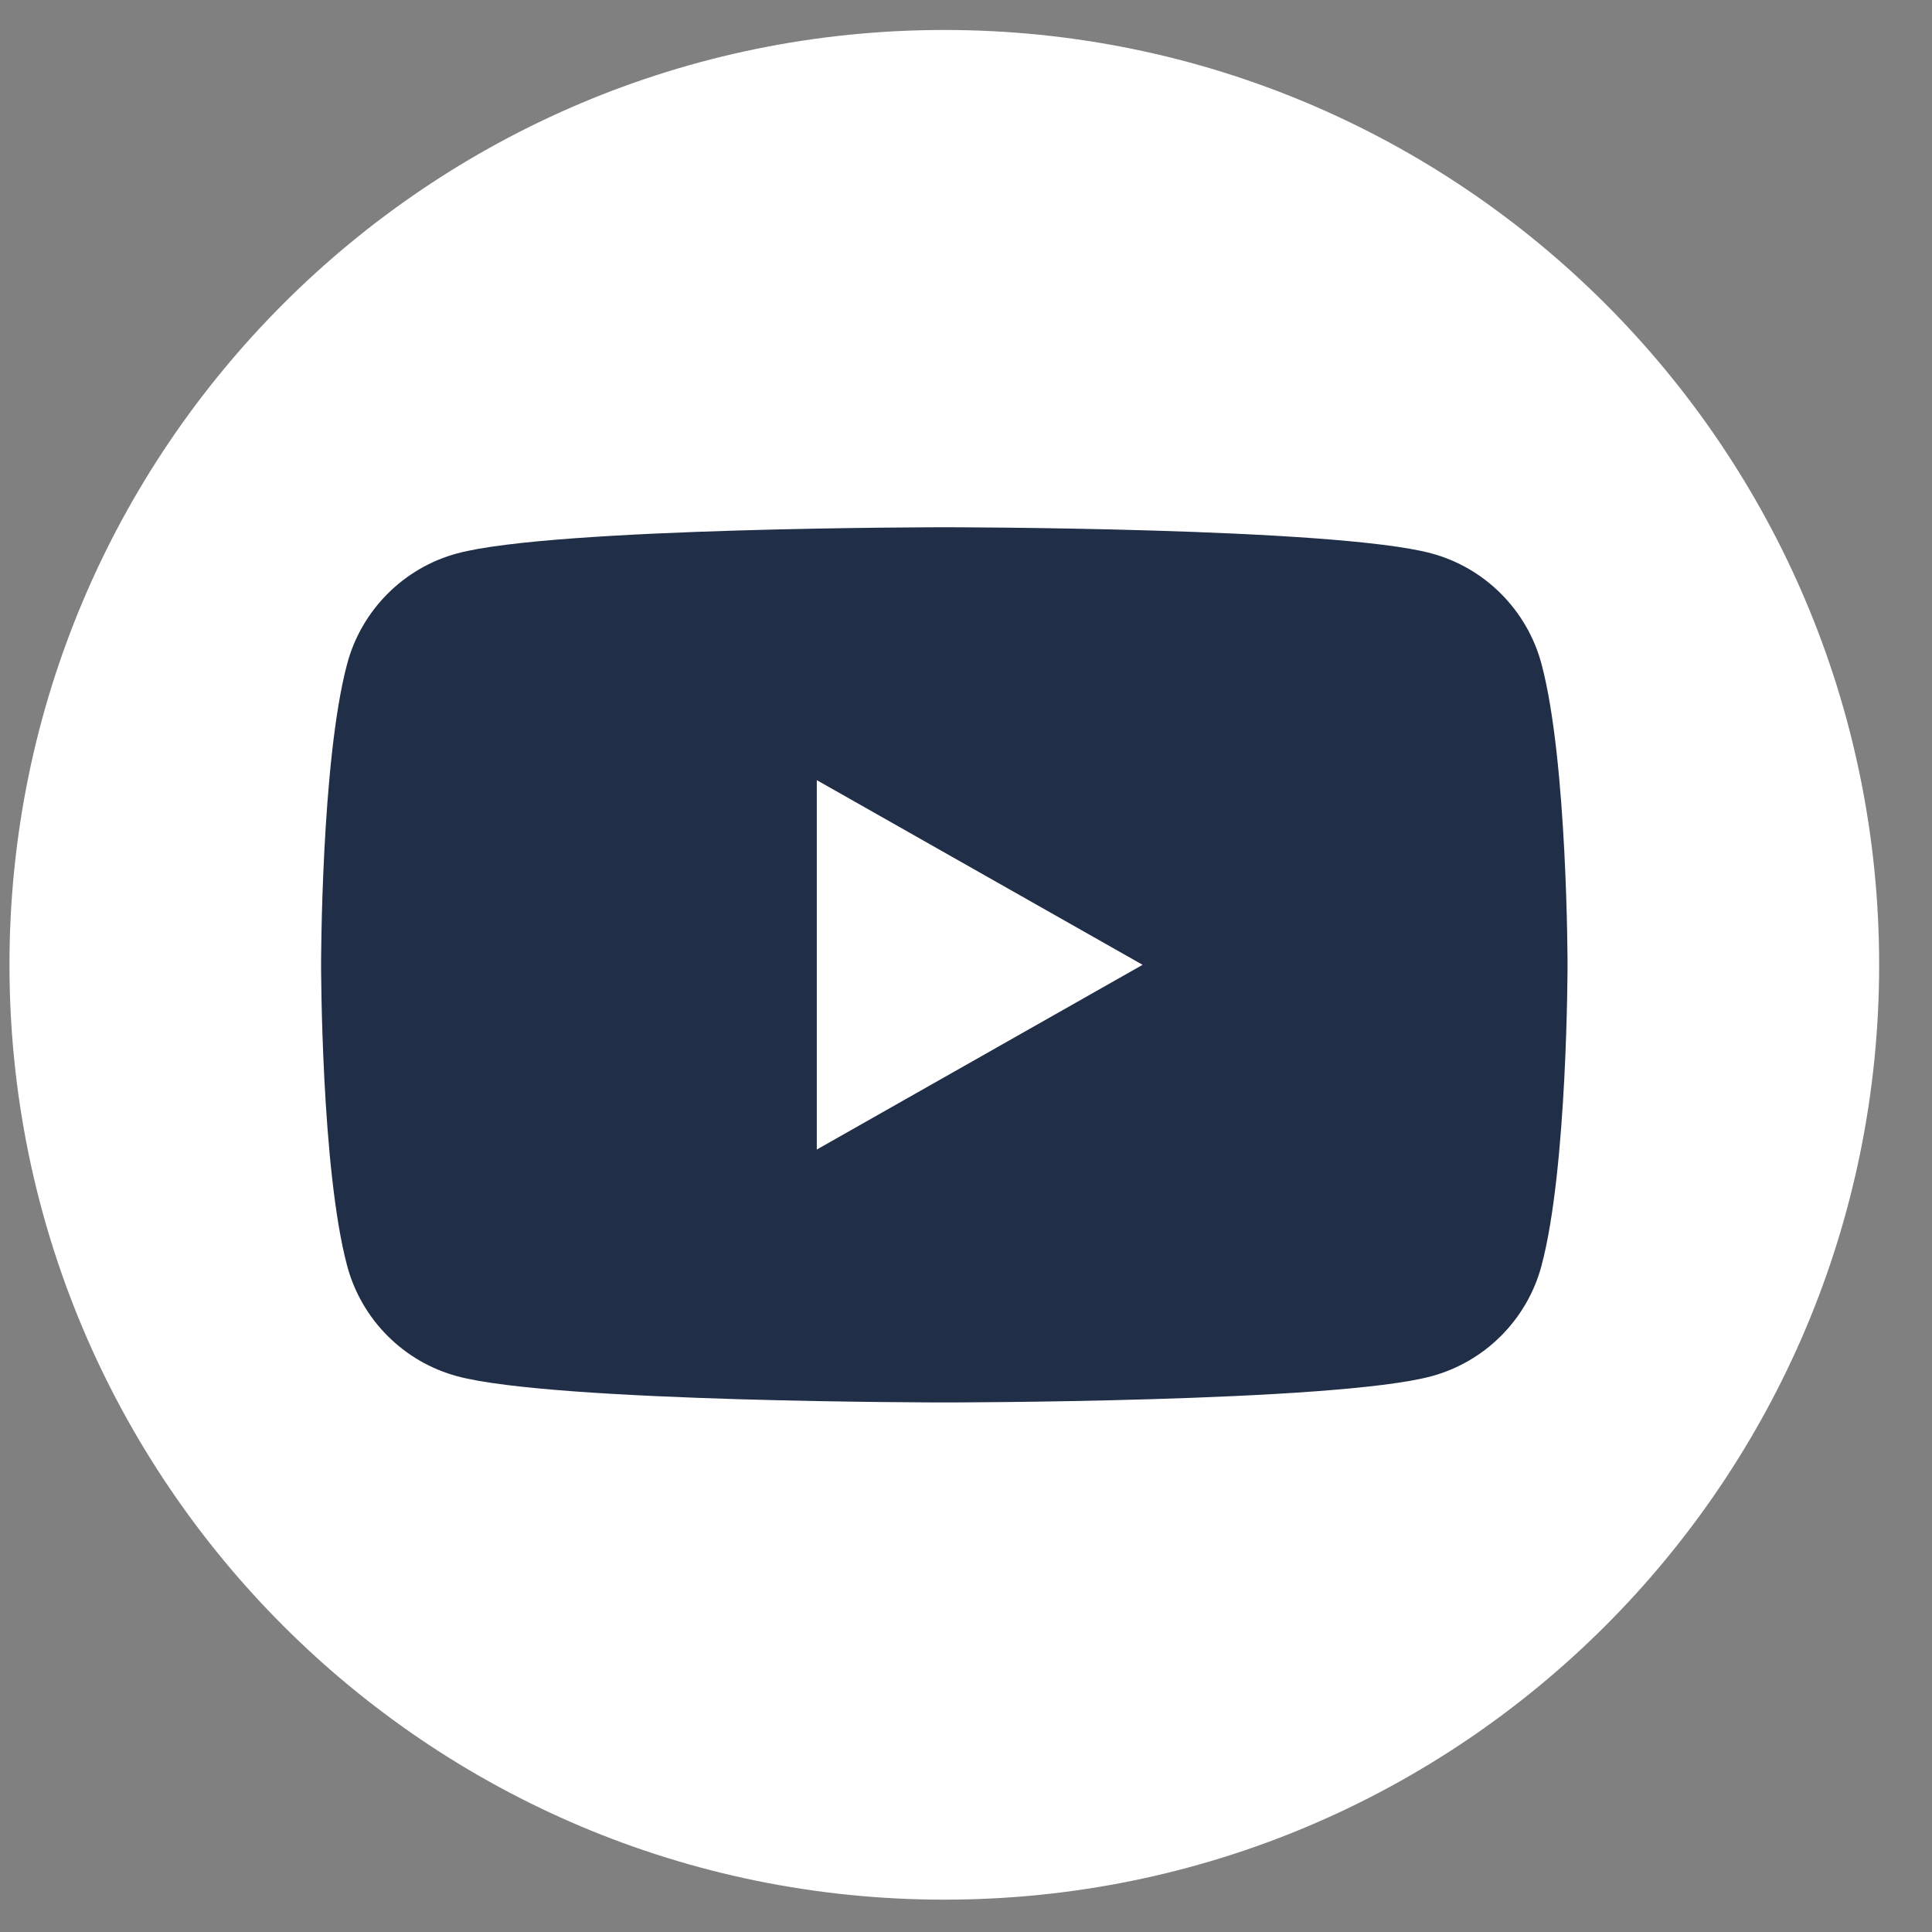<svg width="31" height="31" viewBox="0 0 31 31" fill="none" xmlns="http://www.w3.org/2000/svg">
<rect x="0" y="0" width="31" height="31" fill="#808080" stroke="none"/>
<g id="SVG" clip-path="url(#clip0_0_1180)">
<path id="Vector" d="M30.152 15.481C30.152 7.197 23.436 0.481 15.152 0.481C6.868 0.481 0.152 7.197 0.152 15.481C0.152 23.766 6.868 30.481 15.152 30.481C23.436 30.481 30.152 23.766 30.152 15.481Z" fill="white"/>
<path id="Vector_2" fill-rule="evenodd" clip-rule="evenodd" d="M22.966 8.879C23.826 9.11 24.504 9.79 24.734 10.653C25.152 12.217 25.152 15.481 25.152 15.481C25.152 15.481 25.152 18.745 24.734 20.31C24.504 21.173 23.826 21.852 22.966 22.083C21.406 22.503 15.152 22.503 15.152 22.503C15.152 22.503 8.898 22.503 7.338 22.083C6.477 21.852 5.8 21.173 5.57 20.31C5.152 18.745 5.152 15.481 5.152 15.481C5.152 15.481 5.152 12.217 5.57 10.653C5.8 9.79 6.477 9.11 7.338 8.879C8.898 8.46 15.152 8.46 15.152 8.46C15.152 8.46 21.406 8.46 22.966 8.879ZM18.334 15.481L13.106 18.445V12.518L18.334 15.481Z" fill="#202E48"/>
</g>
<defs>
<clipPath id="clip0_0_1180">
<rect width="30" height="30" fill="white" transform="translate(0.152 0.481)"/>
</clipPath>
</defs>
</svg>
